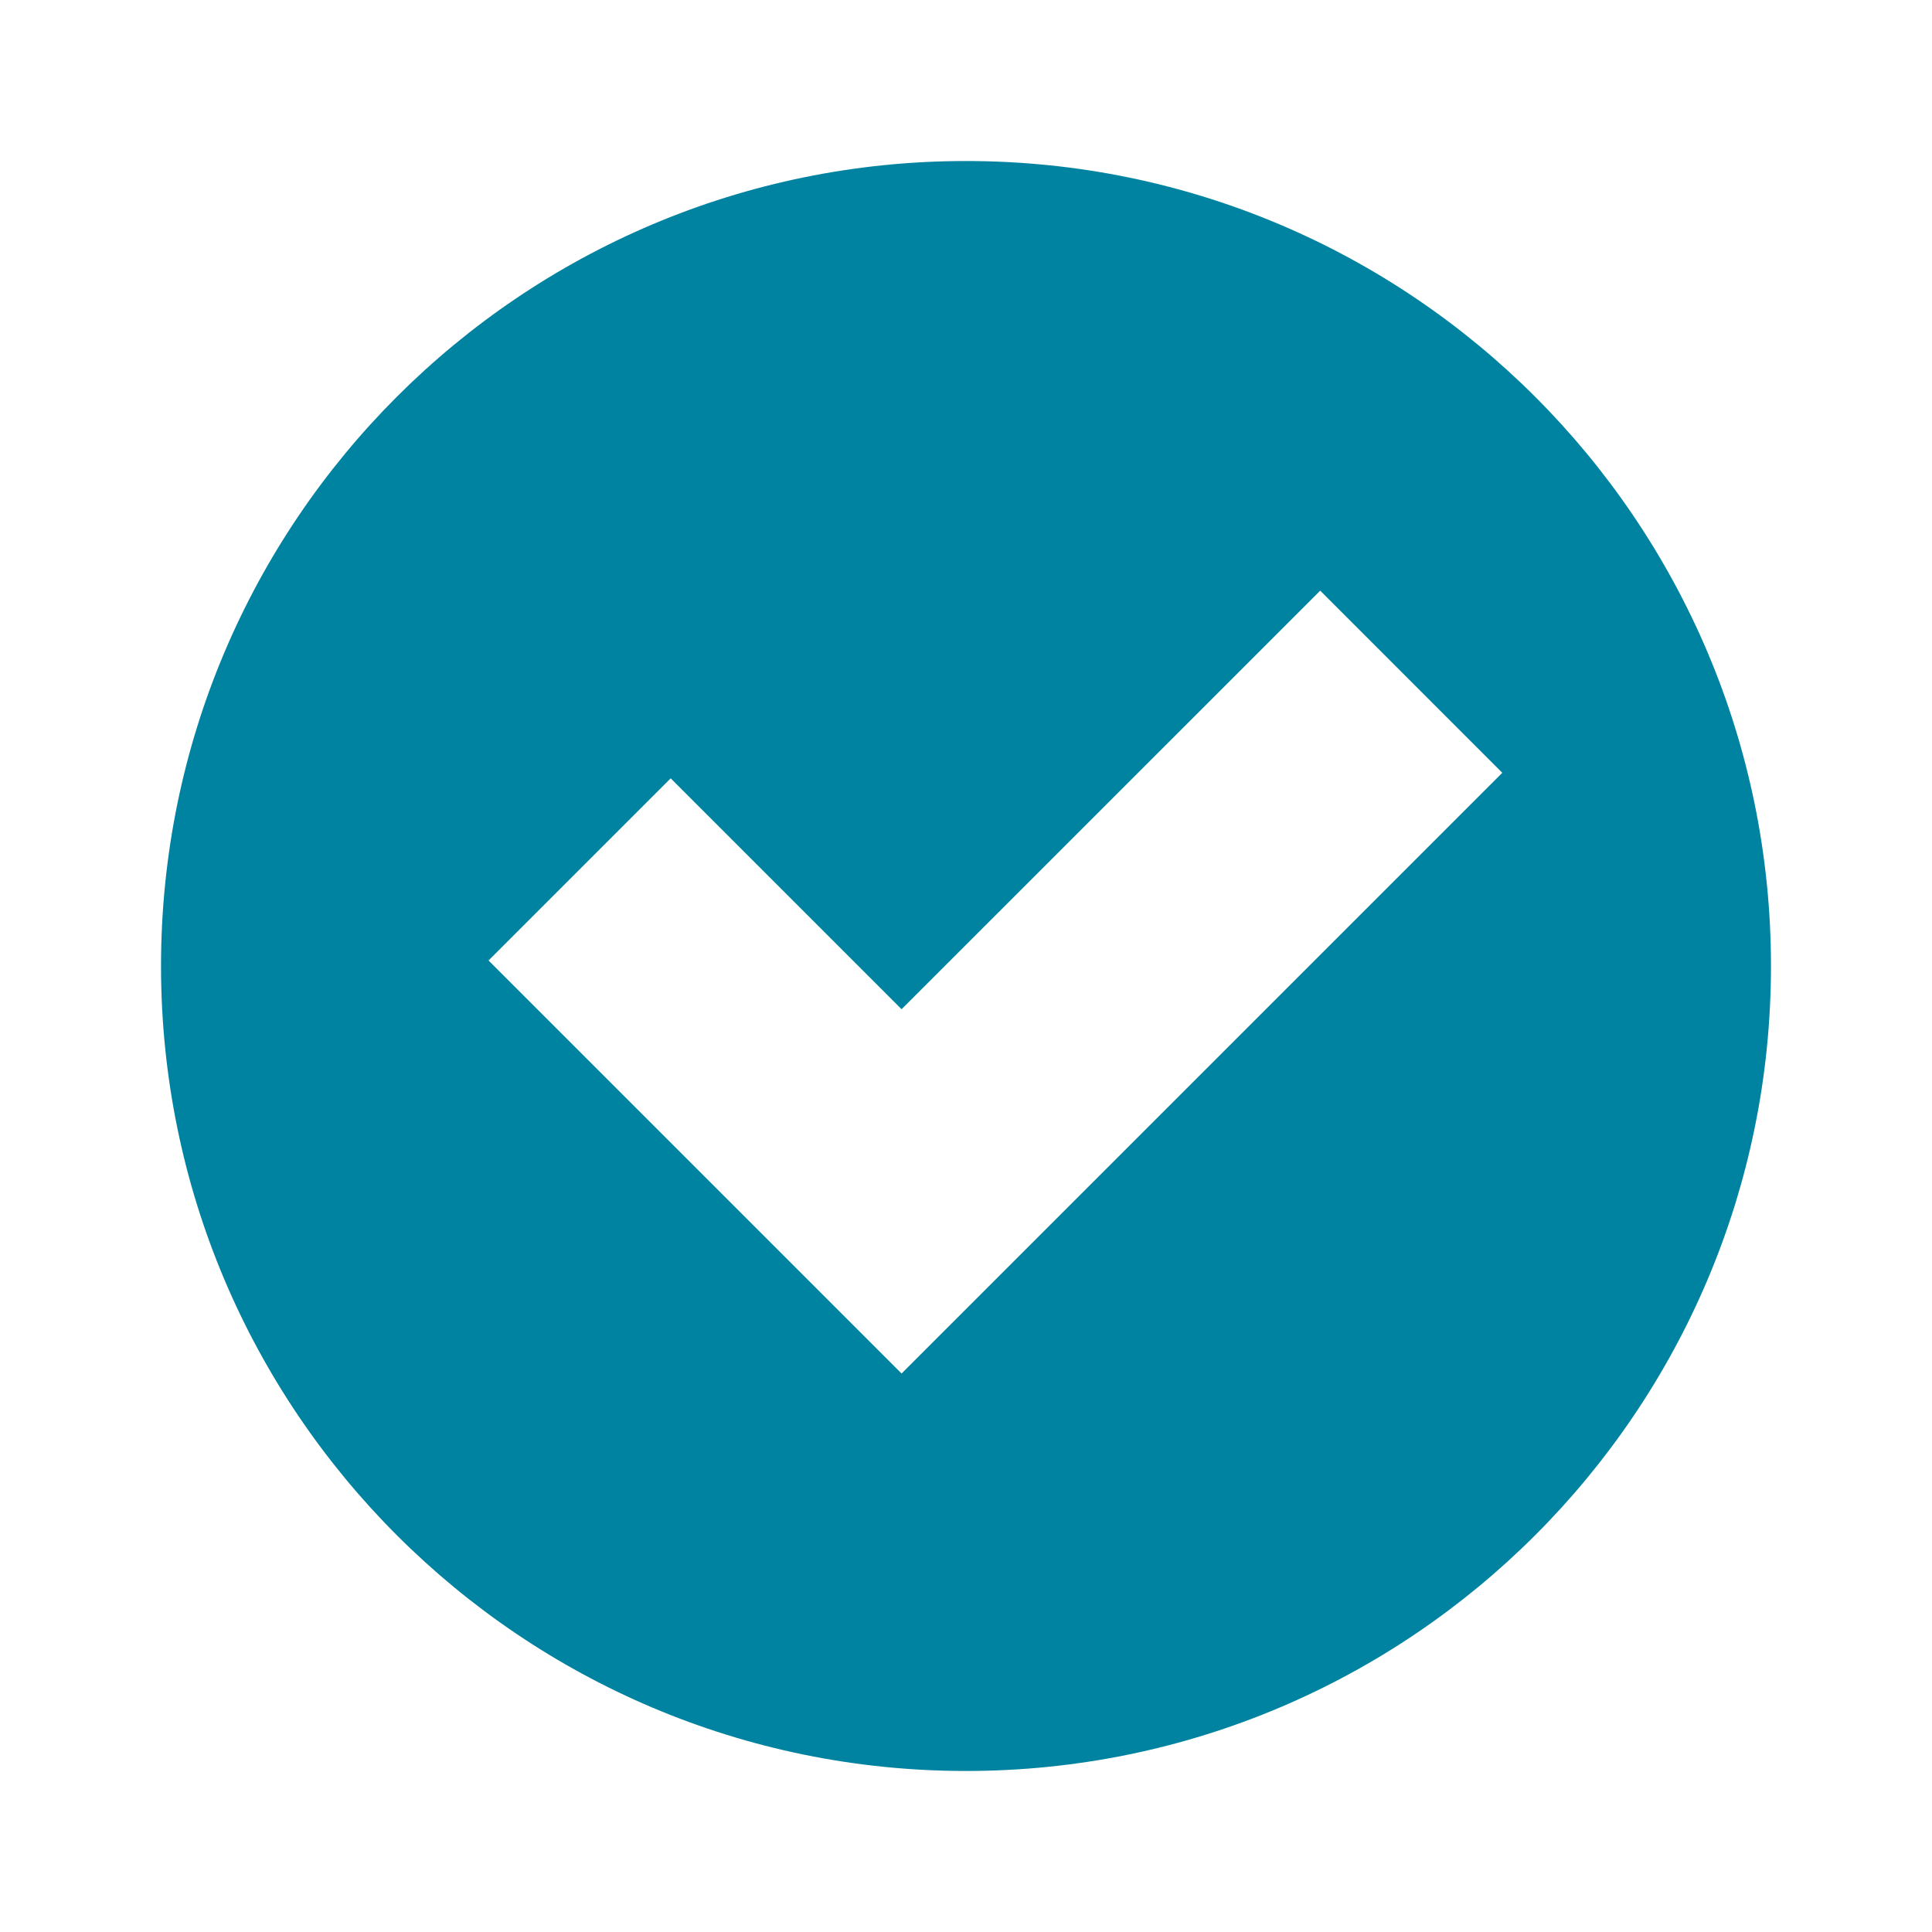 <svg xmlns="http://www.w3.org/2000/svg" width="29" height="29" fill="none" viewBox="0 0 29 29">
  <path fill="#0083A0" d="M14.5 2.417c-6.673 0-12.083 5.41-12.083 12.083S7.827 26.583 14.5 26.583s12.083-5.41 12.083-12.083S21.173 2.417 14.5 2.417Zm-.967 18.2-6.2-6.2 2.734-2.734 3.466 3.466 6.284-6.283L22.55 11.6l-9.018 9.018Z"/>
</svg>
